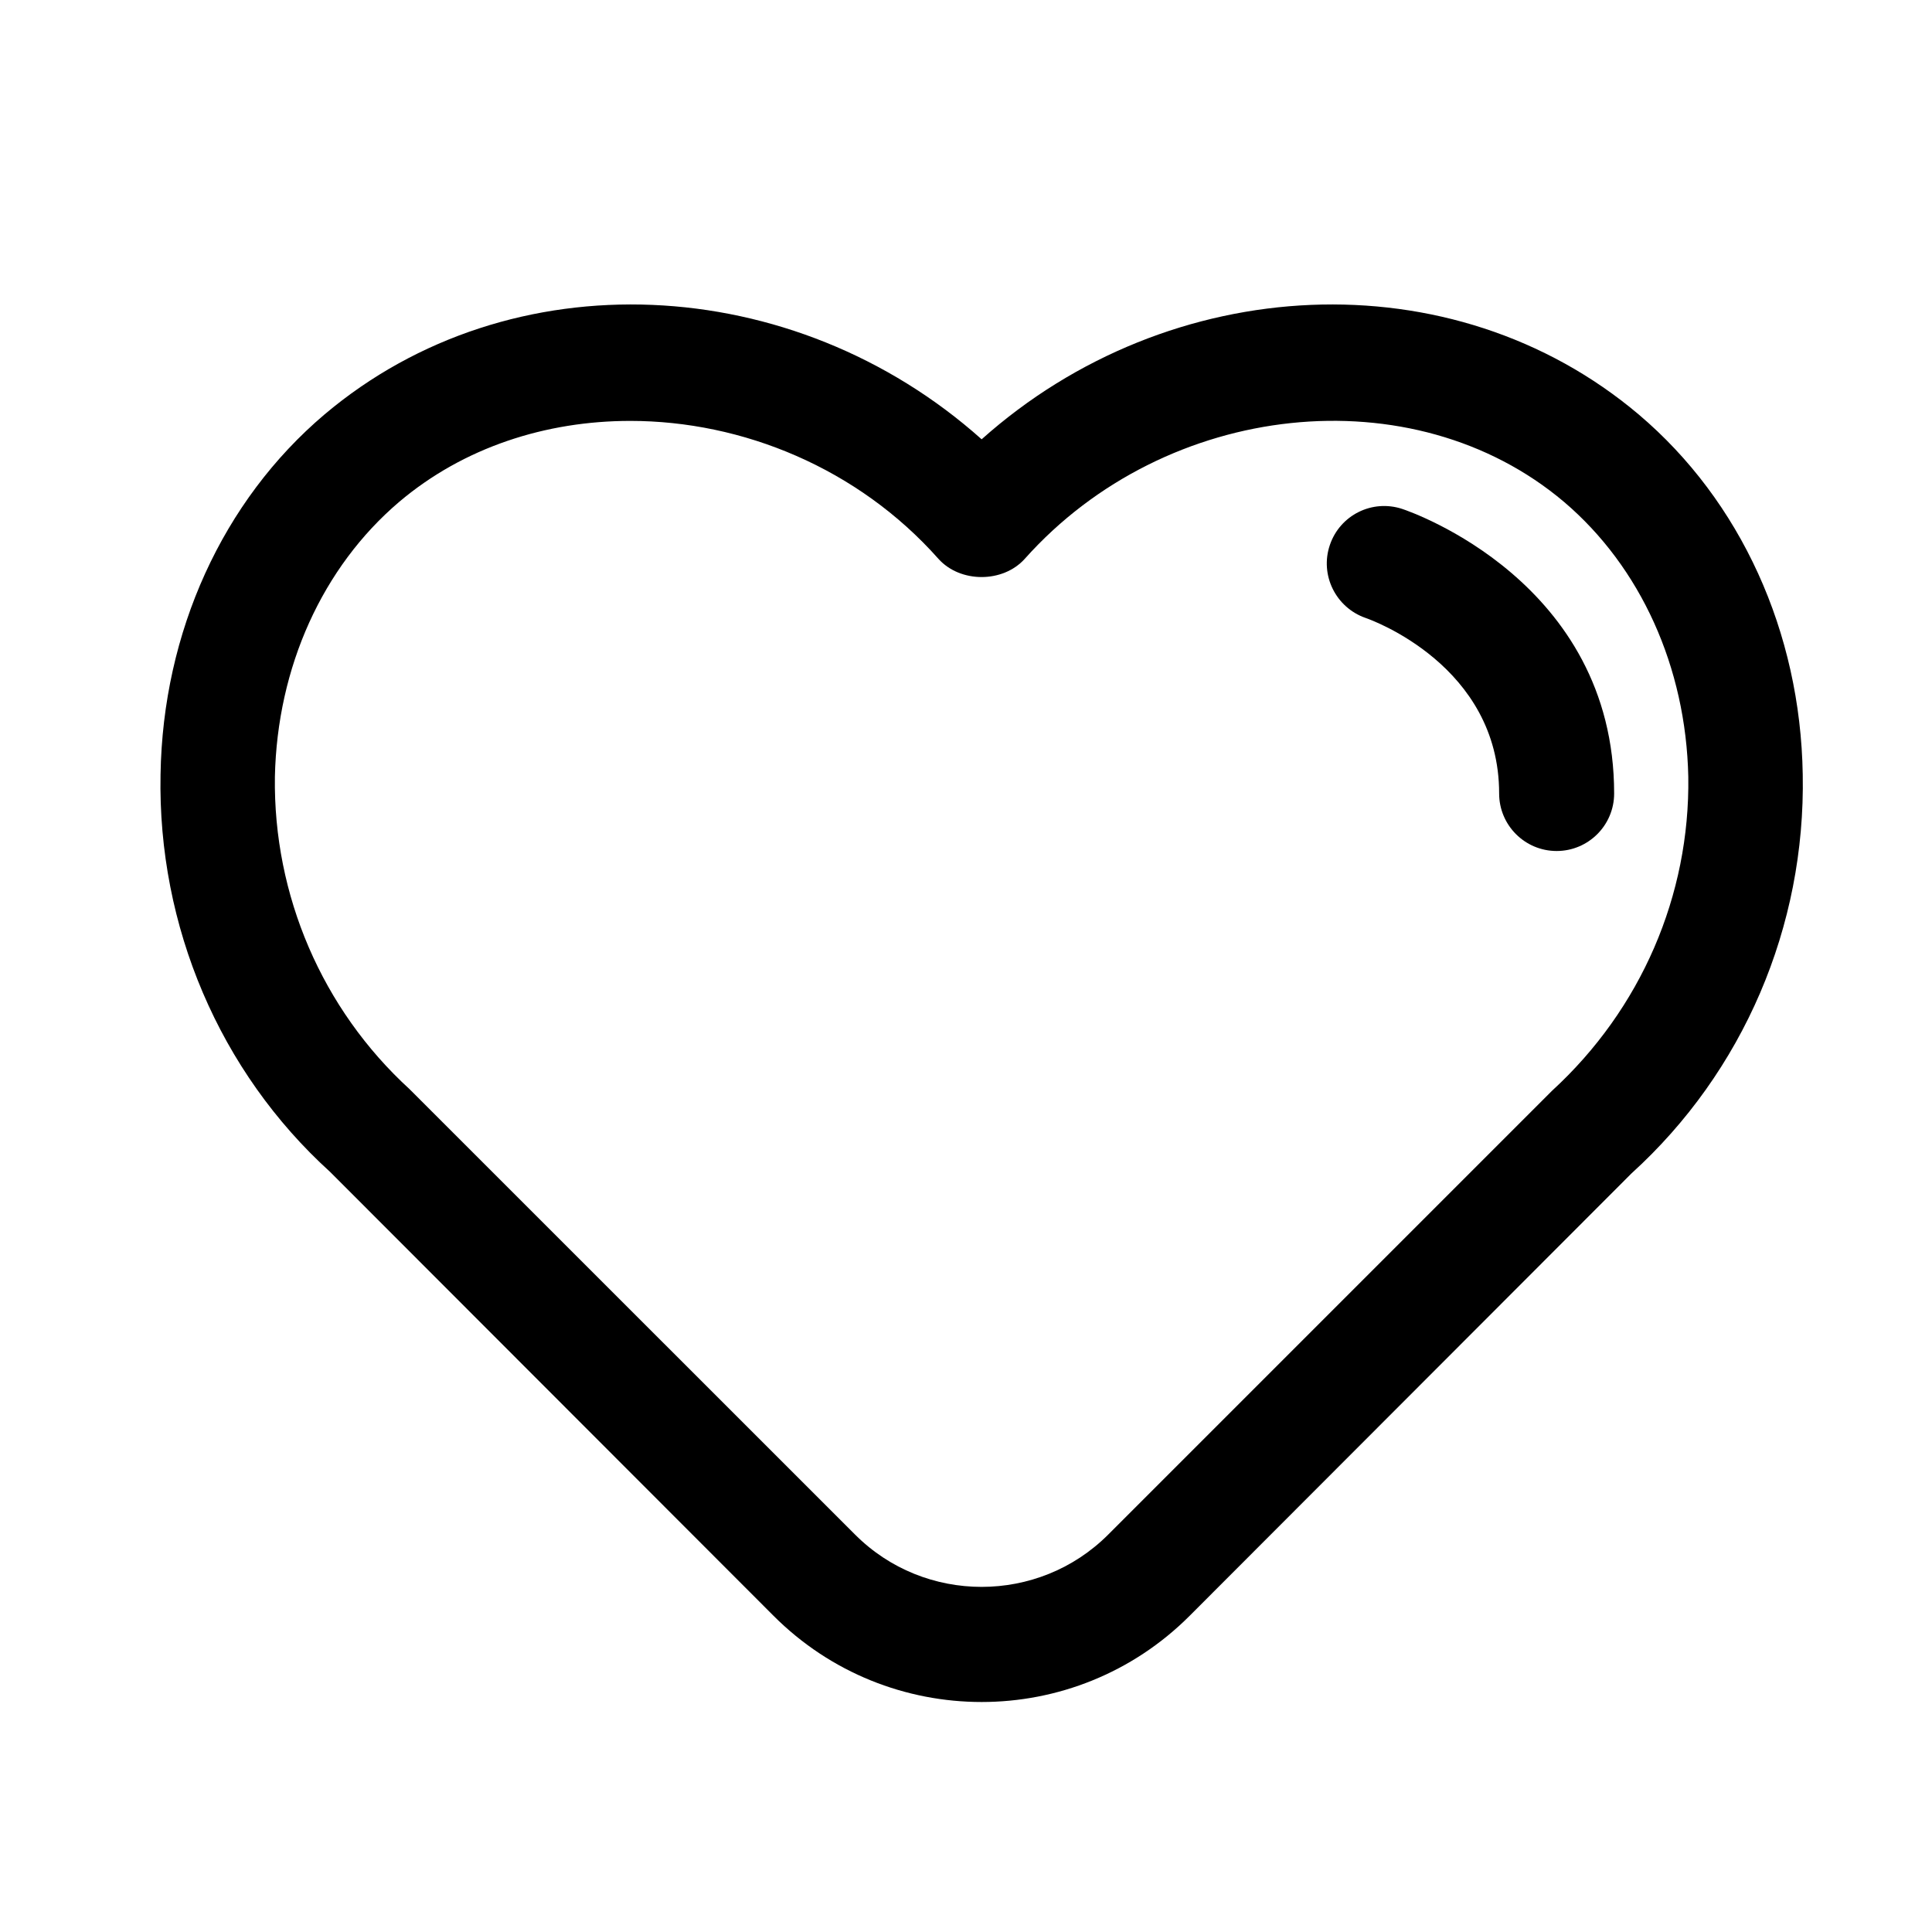 <svg width="21" height="21" viewBox="0 0 21 21" fill="none" xmlns="http://www.w3.org/2000/svg">
<path d="M17.813 4.506C15.788 2.794 12.713 2.95 10.67 4.775C8.626 2.95 5.551 2.794 3.526 4.506C2.42 5.444 1.77 6.869 1.745 8.419C1.713 10.069 2.388 11.65 3.588 12.738L8.407 17.562C9.032 18.188 9.851 18.5 10.67 18.5C11.488 18.5 12.307 18.188 12.932 17.562L17.732 12.756C18.951 11.65 19.626 10.069 19.595 8.419C19.57 6.869 18.92 5.444 17.813 4.506ZM16.87 11.856L12.045 16.681C11.288 17.438 10.051 17.438 9.295 16.681L4.451 11.838C3.501 10.969 2.97 9.731 2.988 8.444C3.013 7.25 3.507 6.163 4.338 5.456C5.038 4.863 5.932 4.575 6.851 4.575C8.07 4.575 9.326 5.088 10.201 6.075C10.438 6.338 10.901 6.338 11.138 6.075C12.676 4.35 15.363 4.069 17.001 5.456C17.832 6.163 18.326 7.25 18.351 8.444C18.37 9.731 17.838 10.969 16.87 11.856Z" fill="black"/>
<path d="M15.242 5.532C14.915 5.424 14.565 5.599 14.455 5.924C14.344 6.25 14.519 6.604 14.844 6.717C14.903 6.737 16.295 7.235 16.295 8.625C16.295 8.97 16.575 9.25 16.92 9.25C17.265 9.25 17.545 8.97 17.545 8.625C17.545 6.326 15.336 5.563 15.242 5.532Z" fill="black"/>
</svg>
